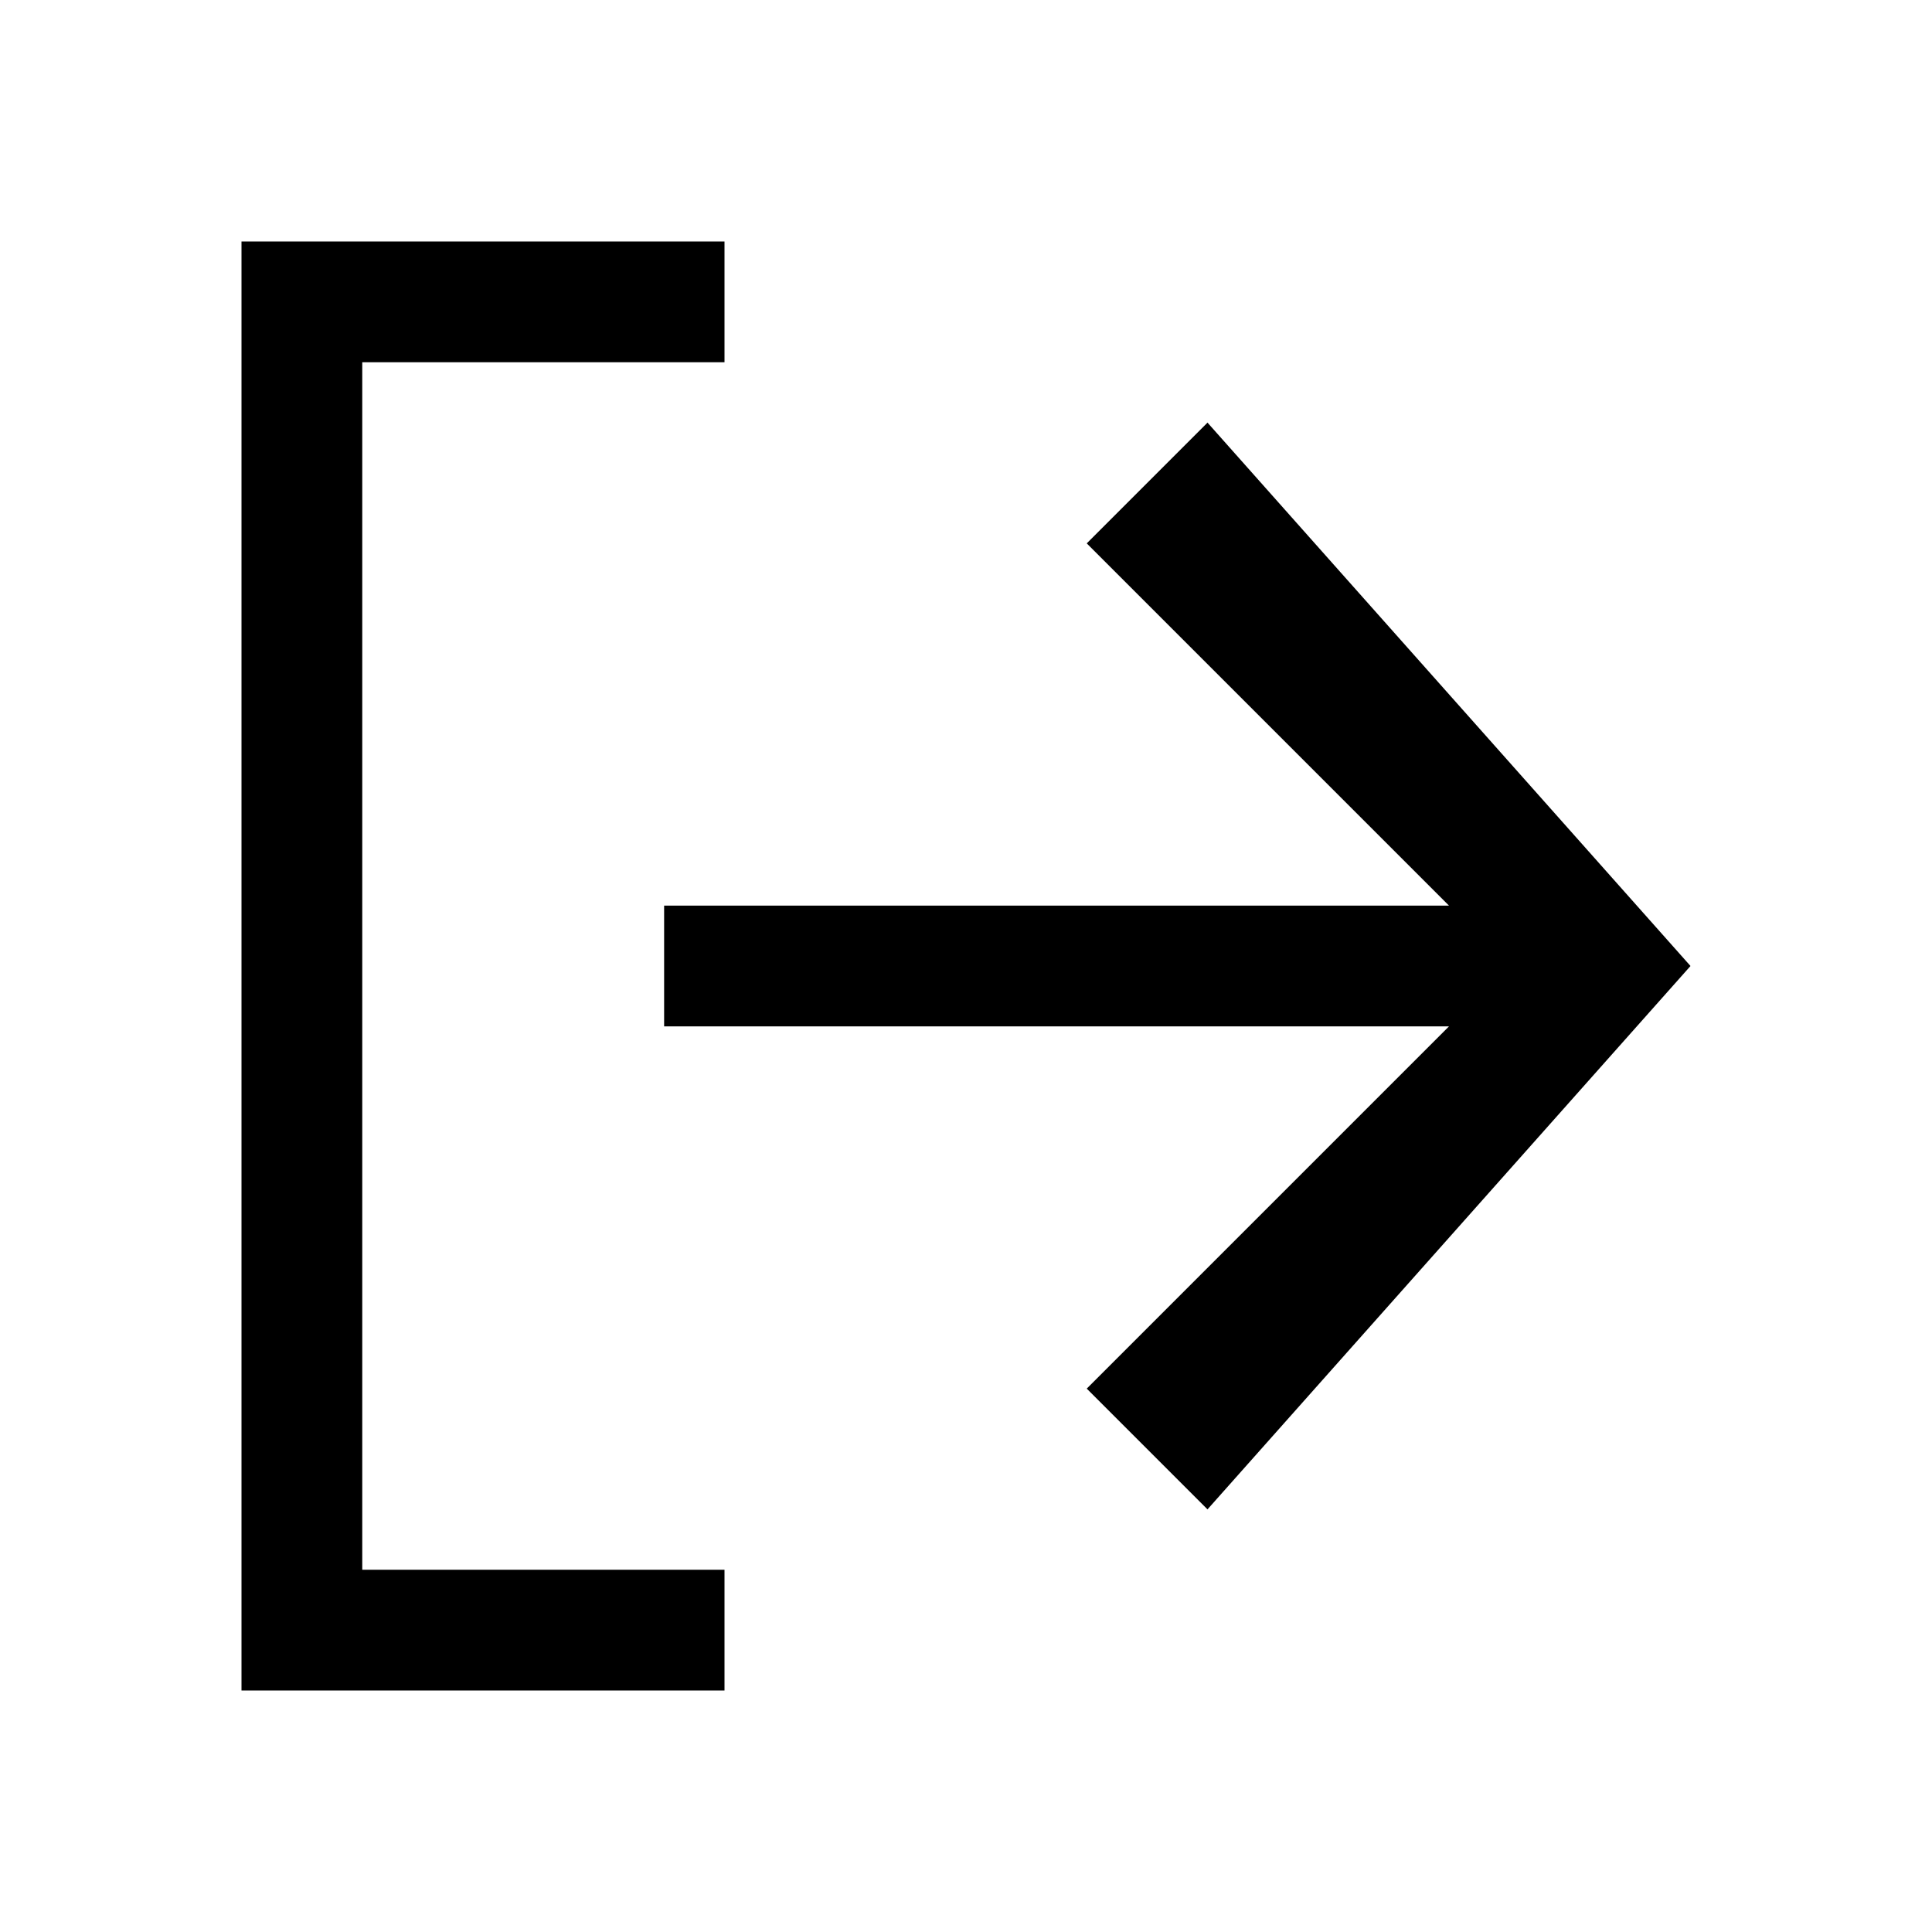 <svg t="1703318542615" class="icon" viewBox="0 0 1024 1024" version="1.1" xmlns="http://www.w3.org/2000/svg" p-id="1817" width="200" height="200"><path d="M384 128H128v768h256v-64H192V192h192v-64z" p-id="1818" fill="currentColor"></path><path d="M640 224l-64 64 192 192H352v64h416L576 736l64 64 256-288-256-288z" p-id="1819" fill="currentColor"></path></svg>